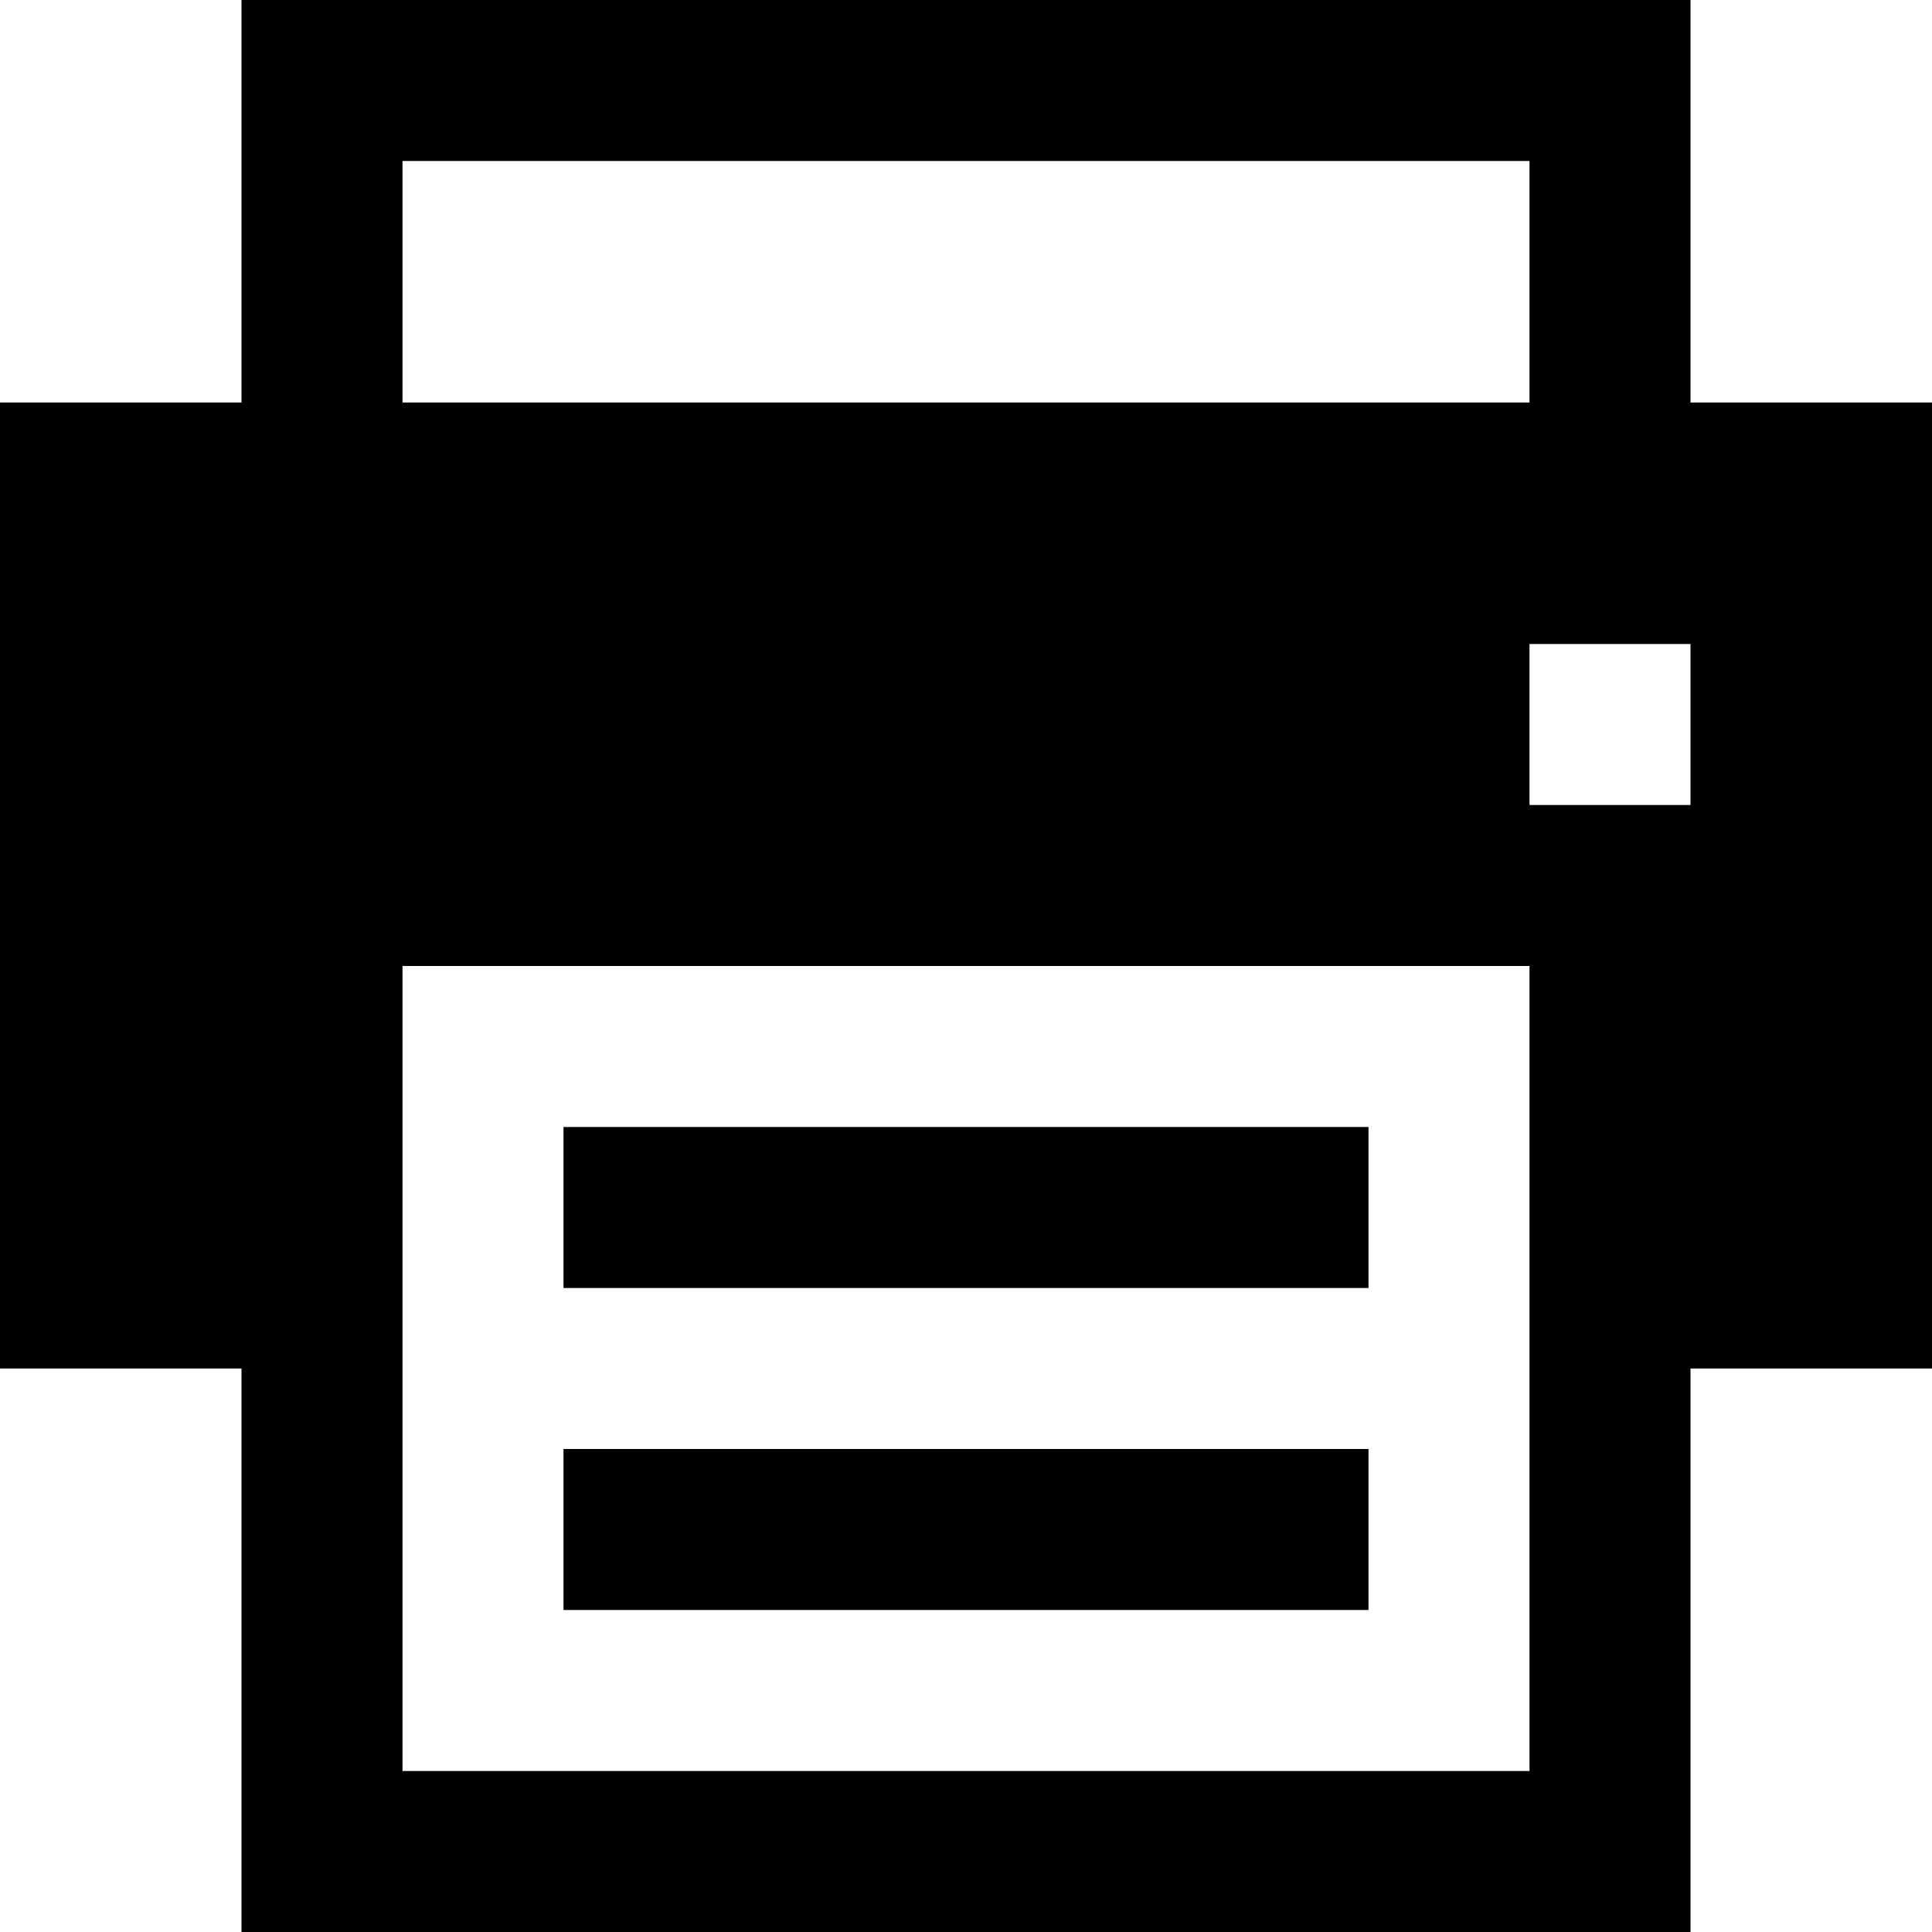 <svg width="18" height="18" viewBox="0 0 18 18" fill="none" xmlns="http://www.w3.org/2000/svg">
<g clip-path="url(#clip0_1544_96654)">
<path fill-rule="evenodd" clip-rule="evenodd" d="M2.25 0H15.75V3.75H18V12.75H15.75V18H2.25V12.75H0V3.75H2.25V0ZM14.25 1.5V3.75H3.75V1.5H14.25ZM14.25 7.5H15.75V6H14.25V7.5ZM14.25 16.5H3.75V9H14.25V16.5ZM12.75 12V10.5H5.25V12H12.75ZM12.75 13.5V15H5.25V13.5H12.75Z" fill="currentColor"/>
</g>
<defs>
<clipPath id="clip0_1544_96654">
<rect width="18" height="18" fill="white"/>
</clipPath>
</defs>
</svg>
